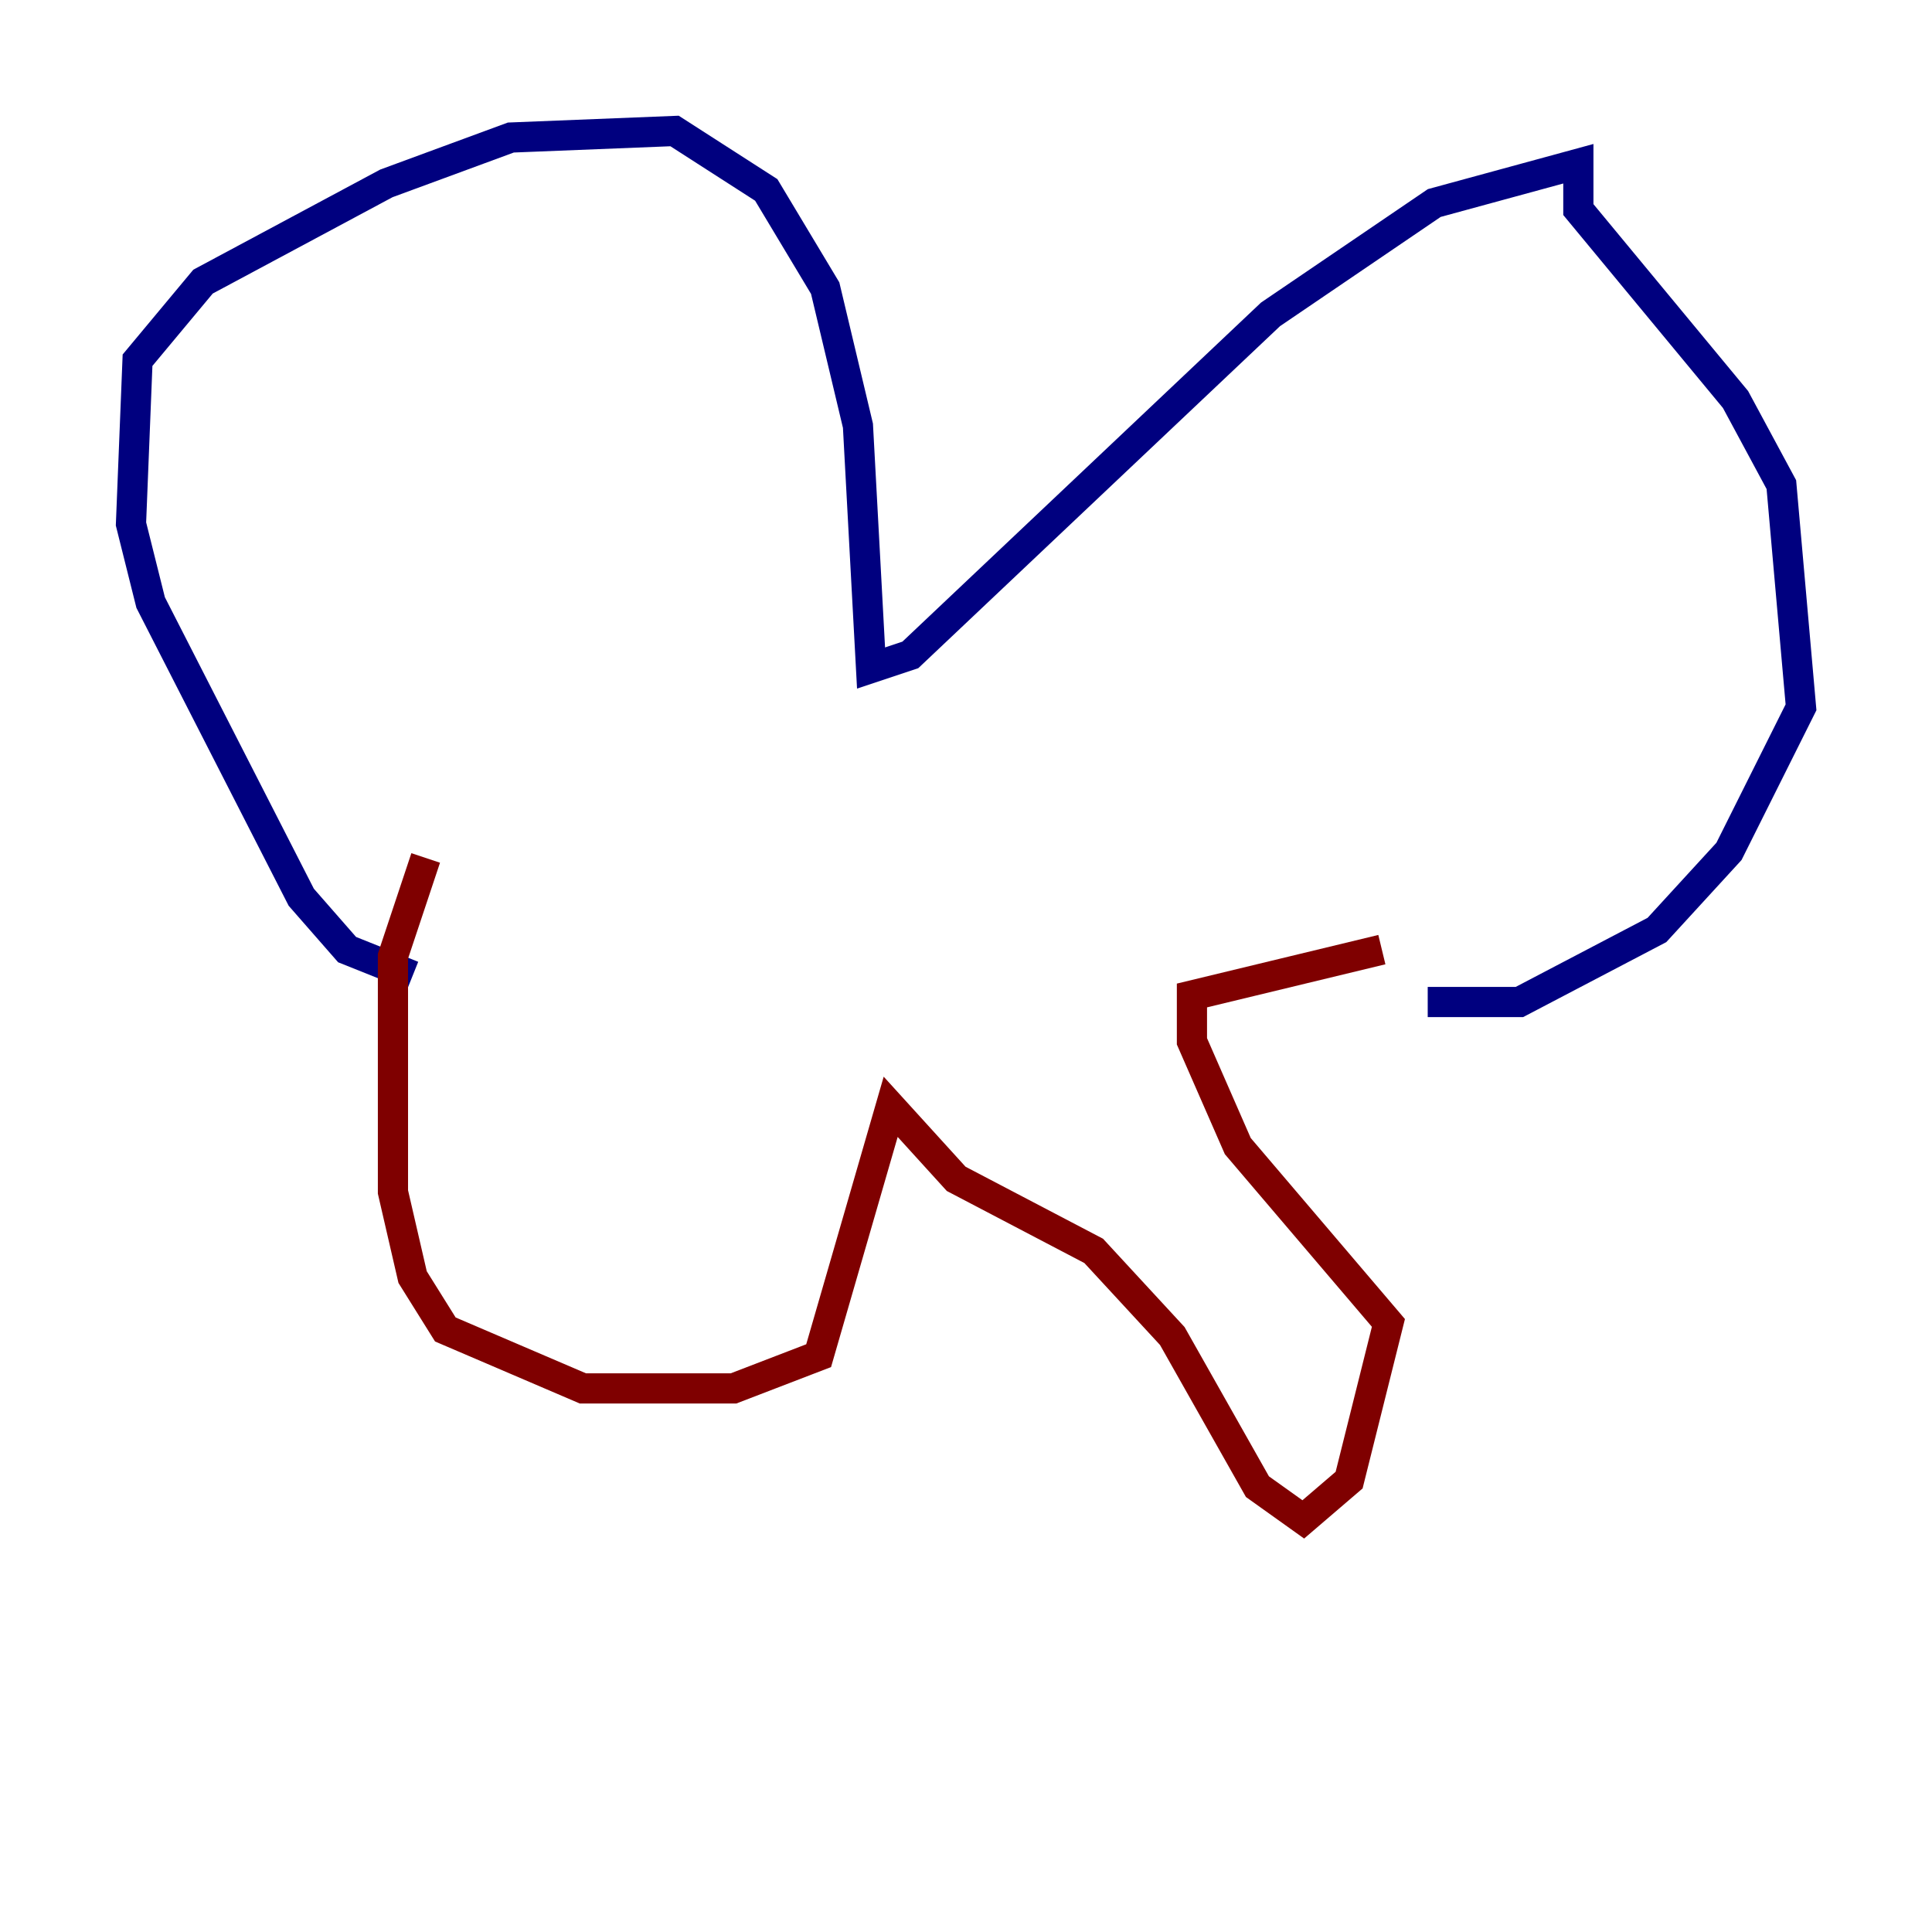<?xml version="1.0" encoding="utf-8" ?>
<svg baseProfile="tiny" height="128" version="1.2" viewBox="0,0,128,128" width="128" xmlns="http://www.w3.org/2000/svg" xmlns:ev="http://www.w3.org/2001/xml-events" xmlns:xlink="http://www.w3.org/1999/xlink"><defs /><polyline fill="none" points="27.336,64.651 22.997,62.915 19.959,59.444 9.98,39.919 8.678,34.712 9.112,23.864 13.451,18.658 25.6,12.149 33.844,9.112 44.691,8.678 50.766,12.583 54.671,19.091 56.841,28.203 57.709,44.258 60.312,43.39 84.176,20.827 95.024,13.451 104.57,10.848 104.57,13.885 114.983,26.468 118.02,32.108 119.322,46.861 114.549,56.407 109.776,61.614 100.664,66.386 94.59,66.386" stroke="#00007f" stroke-width="2" /><polyline fill="none" points="91.552,62.915 78.969,65.953 78.969,68.99 82.007,75.932 91.986,87.647 89.383,98.061 86.346,100.664 83.308,98.495 77.668,88.515 72.461,82.875 63.349,78.102 59.01,73.329 54.237,89.817 48.597,91.986 38.617,91.986 29.505,88.081 27.336,84.61 26.034,78.969 26.034,63.349 28.203,56.841" stroke="#7f0000" stroke-width="2" /></svg>